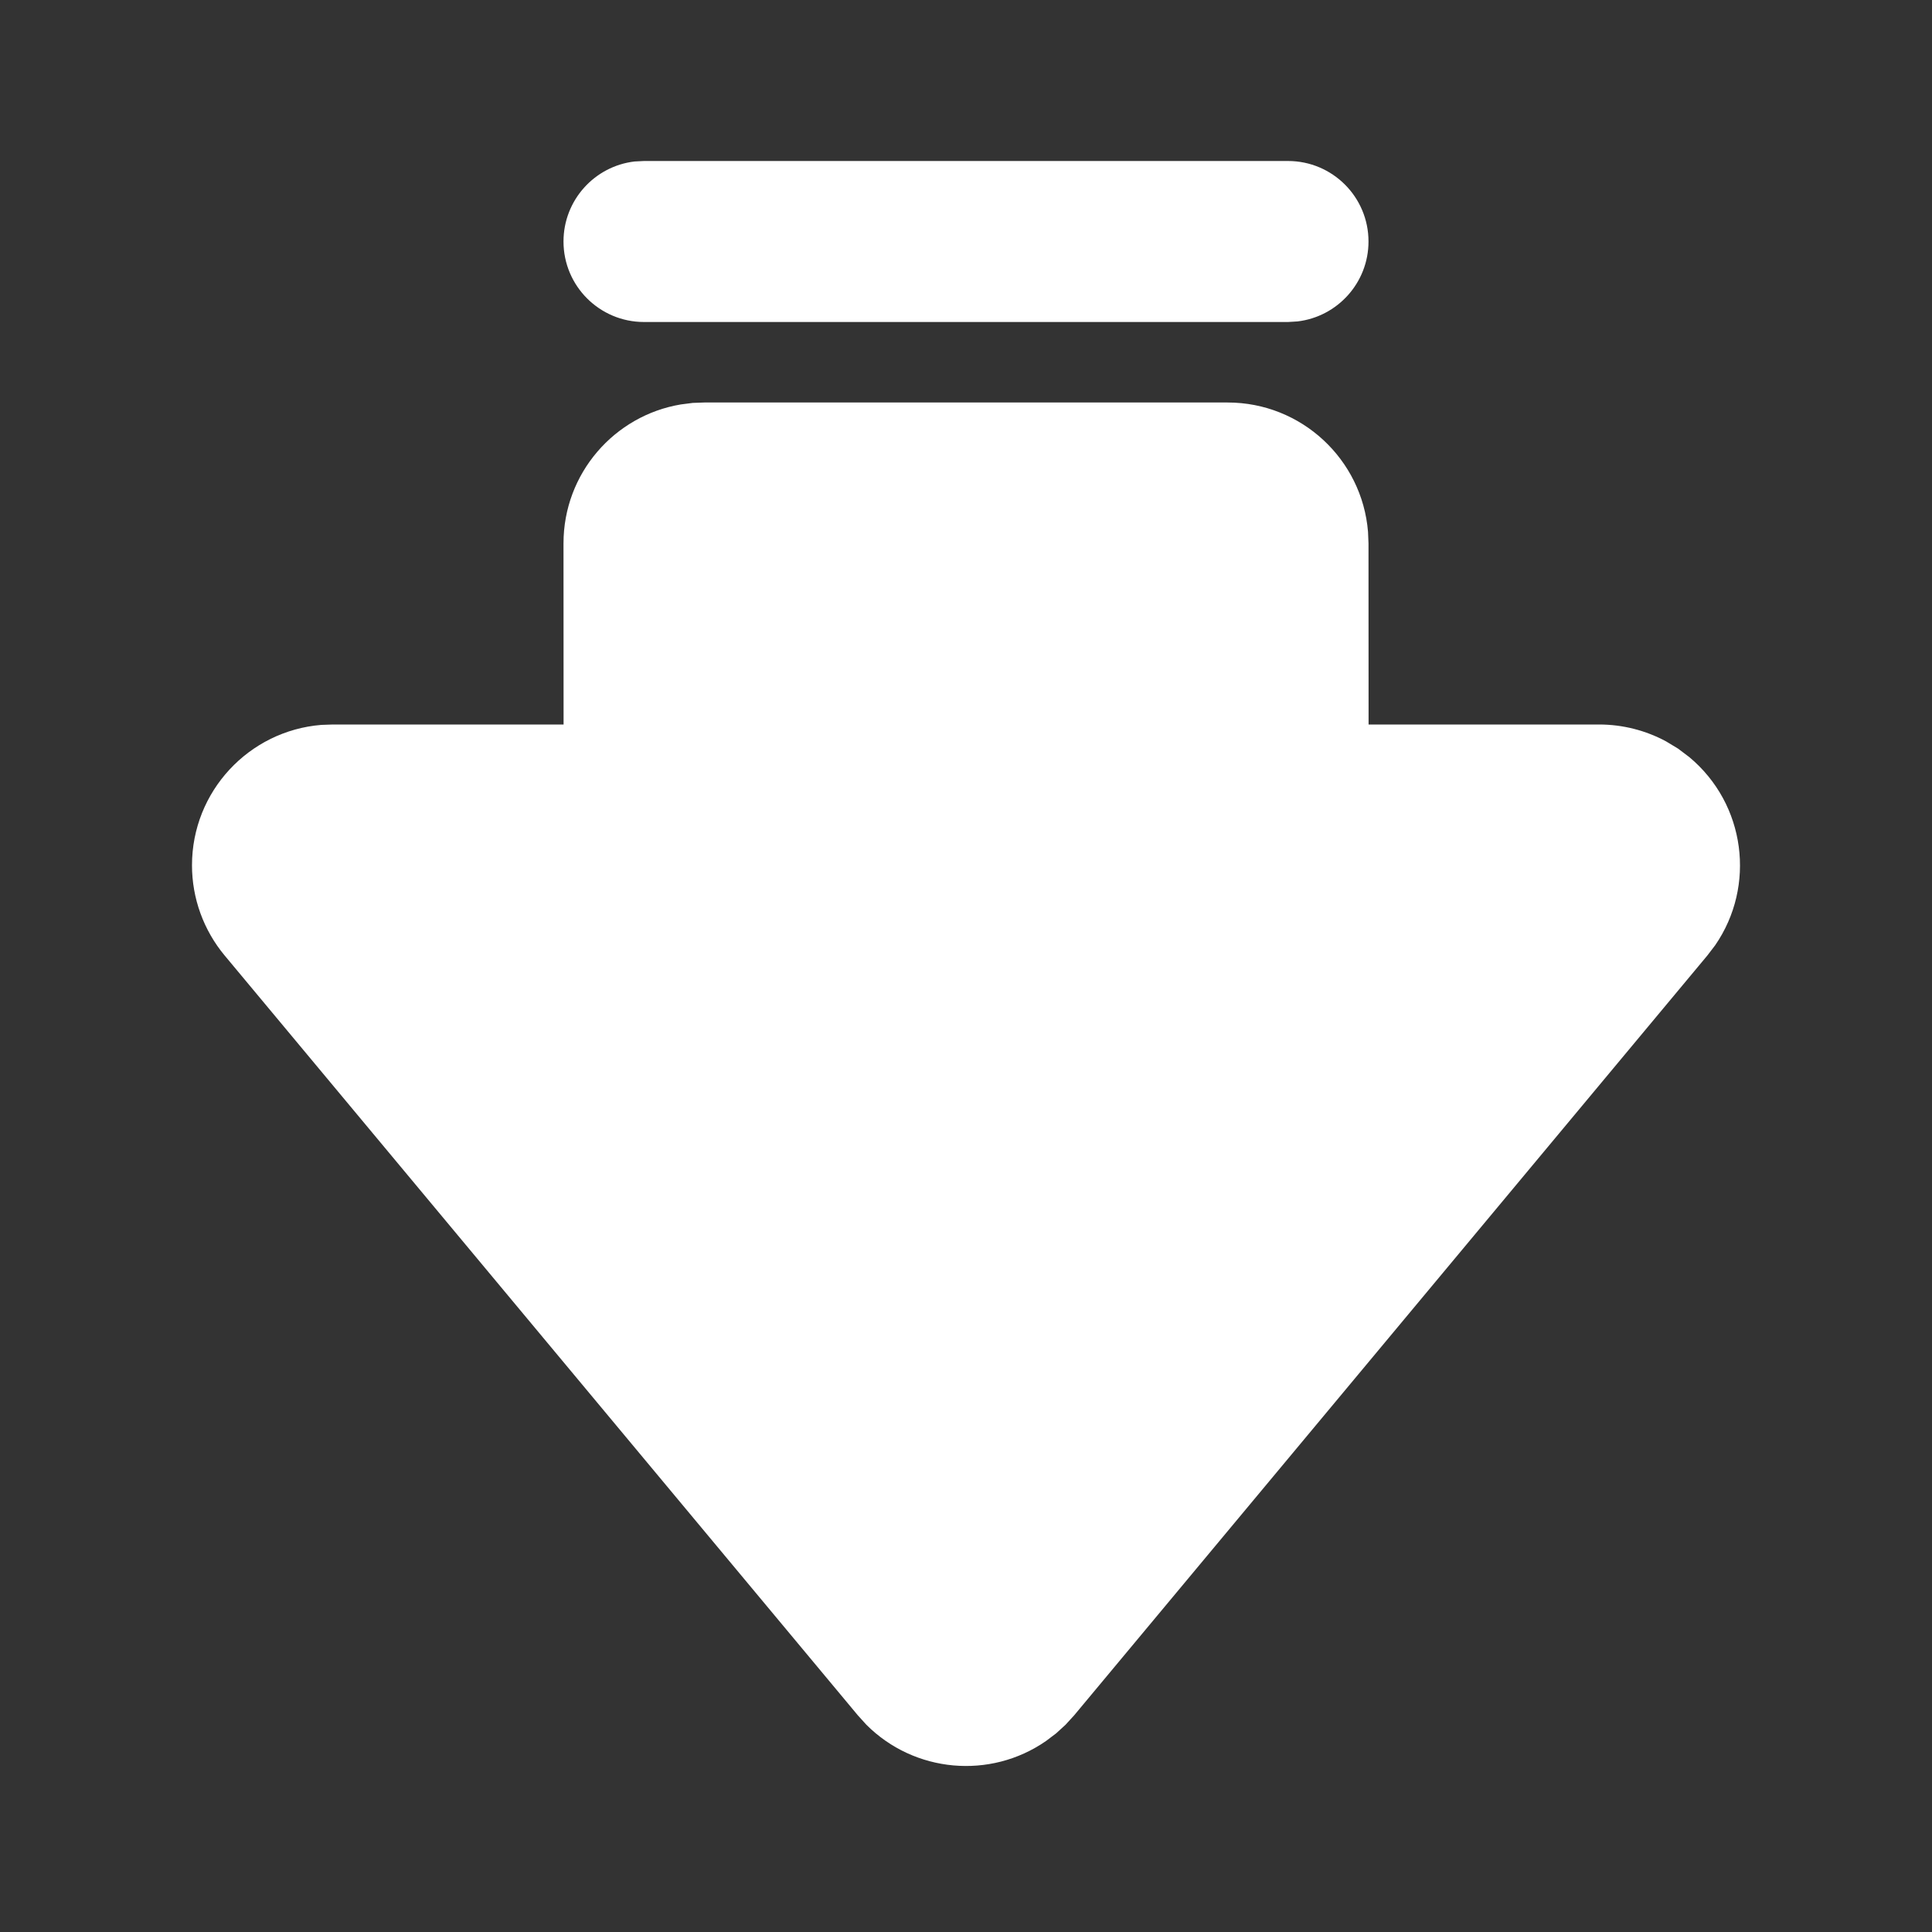 <svg width="24" height="24" viewBox="0 0 24 24" fill="none" xmlns="http://www.w3.org/2000/svg">
<rect x="0" y="0" width="24" height="24" fill="#333333" stroke="none"/>
<path d="M8 4C7.448 4 7 3.552 7 3C7 2.487 7.386 2.064 7.883 2.006L8 2H16C16.552 2 17 2.447 17 3C17 3.512 16.614 3.935 16.117 3.993L16 4H8ZM12.993 21.628C12.3 22.108 11.359 22.022 10.763 21.426L10.656 21.308L2.791 11.87C2.529 11.555 2.385 11.159 2.385 10.749C2.385 9.831 3.092 9.078 3.991 9.005L4.135 9H7.001L7 6.75C7 5.882 7.631 5.162 8.458 5.024L8.606 5.005L8.75 5H15.25C16.168 5 16.921 5.707 16.994 6.606L17 6.75L17.001 9H19.865C20.157 9 20.443 9.073 20.697 9.21L20.846 9.3L20.985 9.405C21.686 9.989 21.815 11.006 21.306 11.743L21.209 11.87L13.344 21.308L13.237 21.425L13.12 21.532L12.993 21.628Z" fill="white"/>
</svg>
